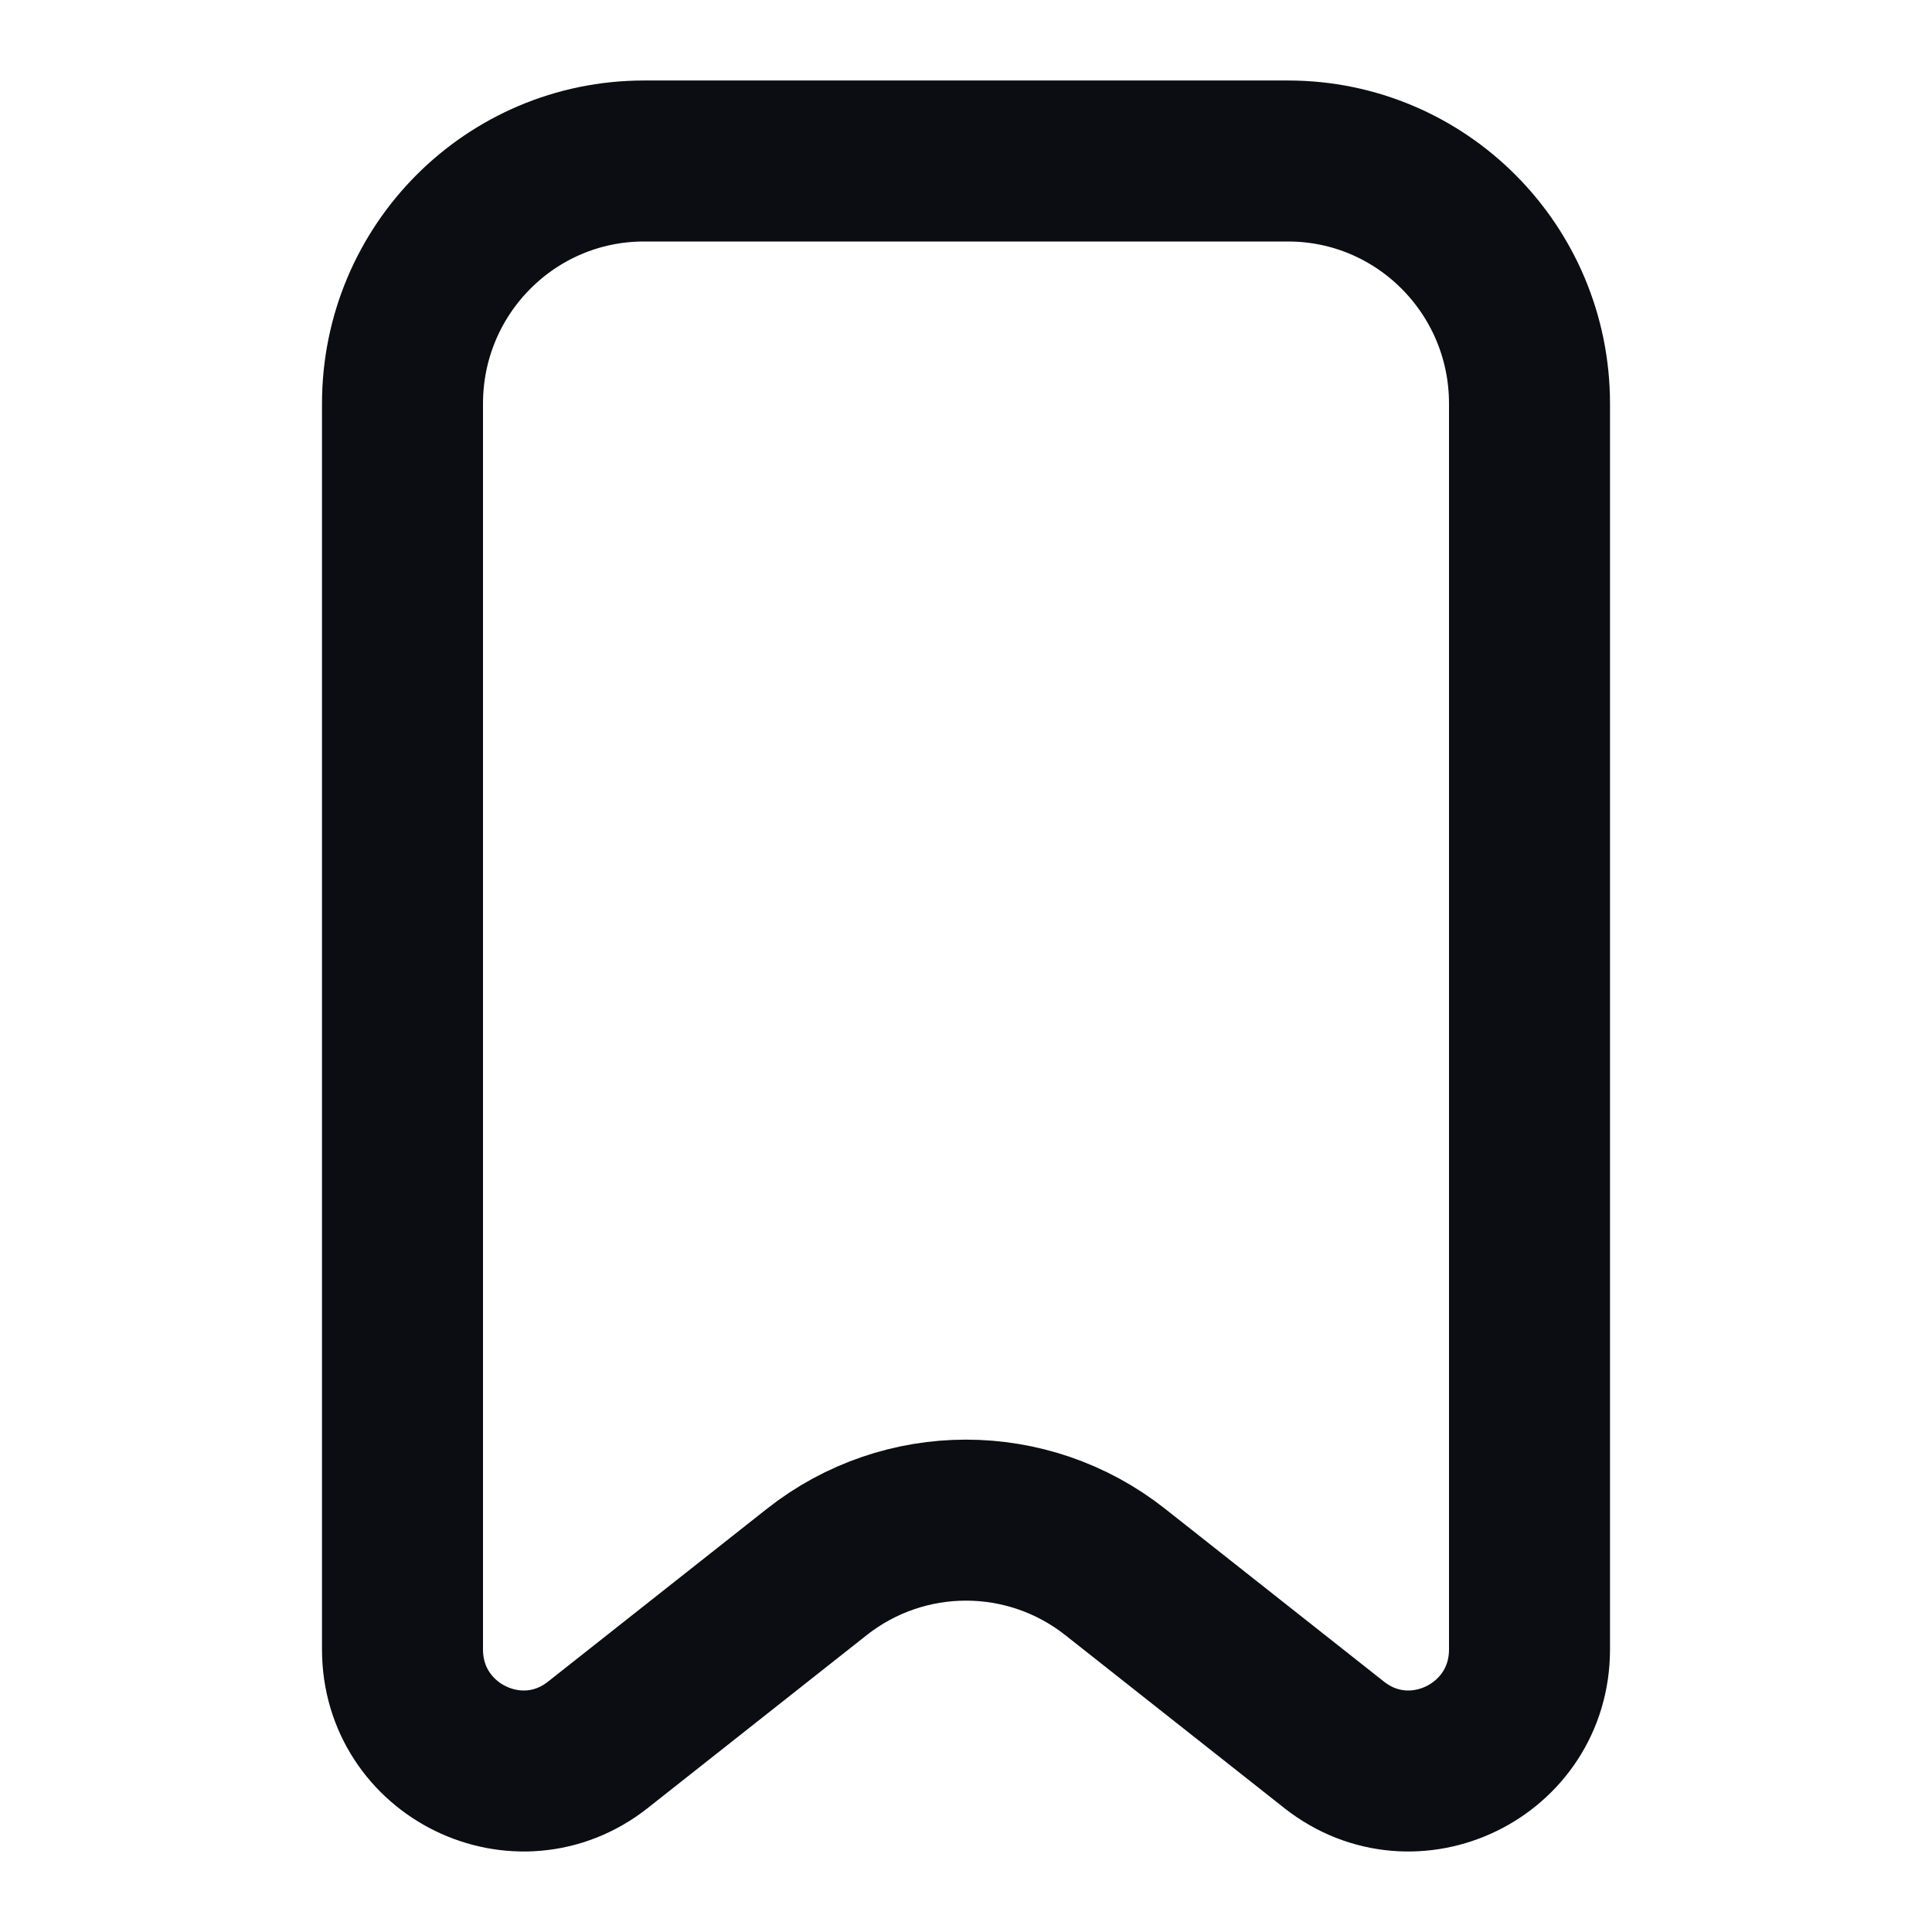 <svg width="24" height="24" viewBox="0 0 24 24" fill="none" xmlns="http://www.w3.org/2000/svg">
<path d="M5 5.014C5 3.349 6.343 2 8 2H16C17.657 2 19 3.349 19 5.014V20.49C19 21.748 17.558 22.452 16.573 21.675L13.854 19.528C12.766 18.669 11.234 18.669 10.146 19.528L7.427 21.675C6.443 22.452 5 21.748 5 20.49V5.014Z" stroke="#0B0D12" stroke-width="2" stroke-linecap="round" stroke-linejoin="round"/>
</svg>
